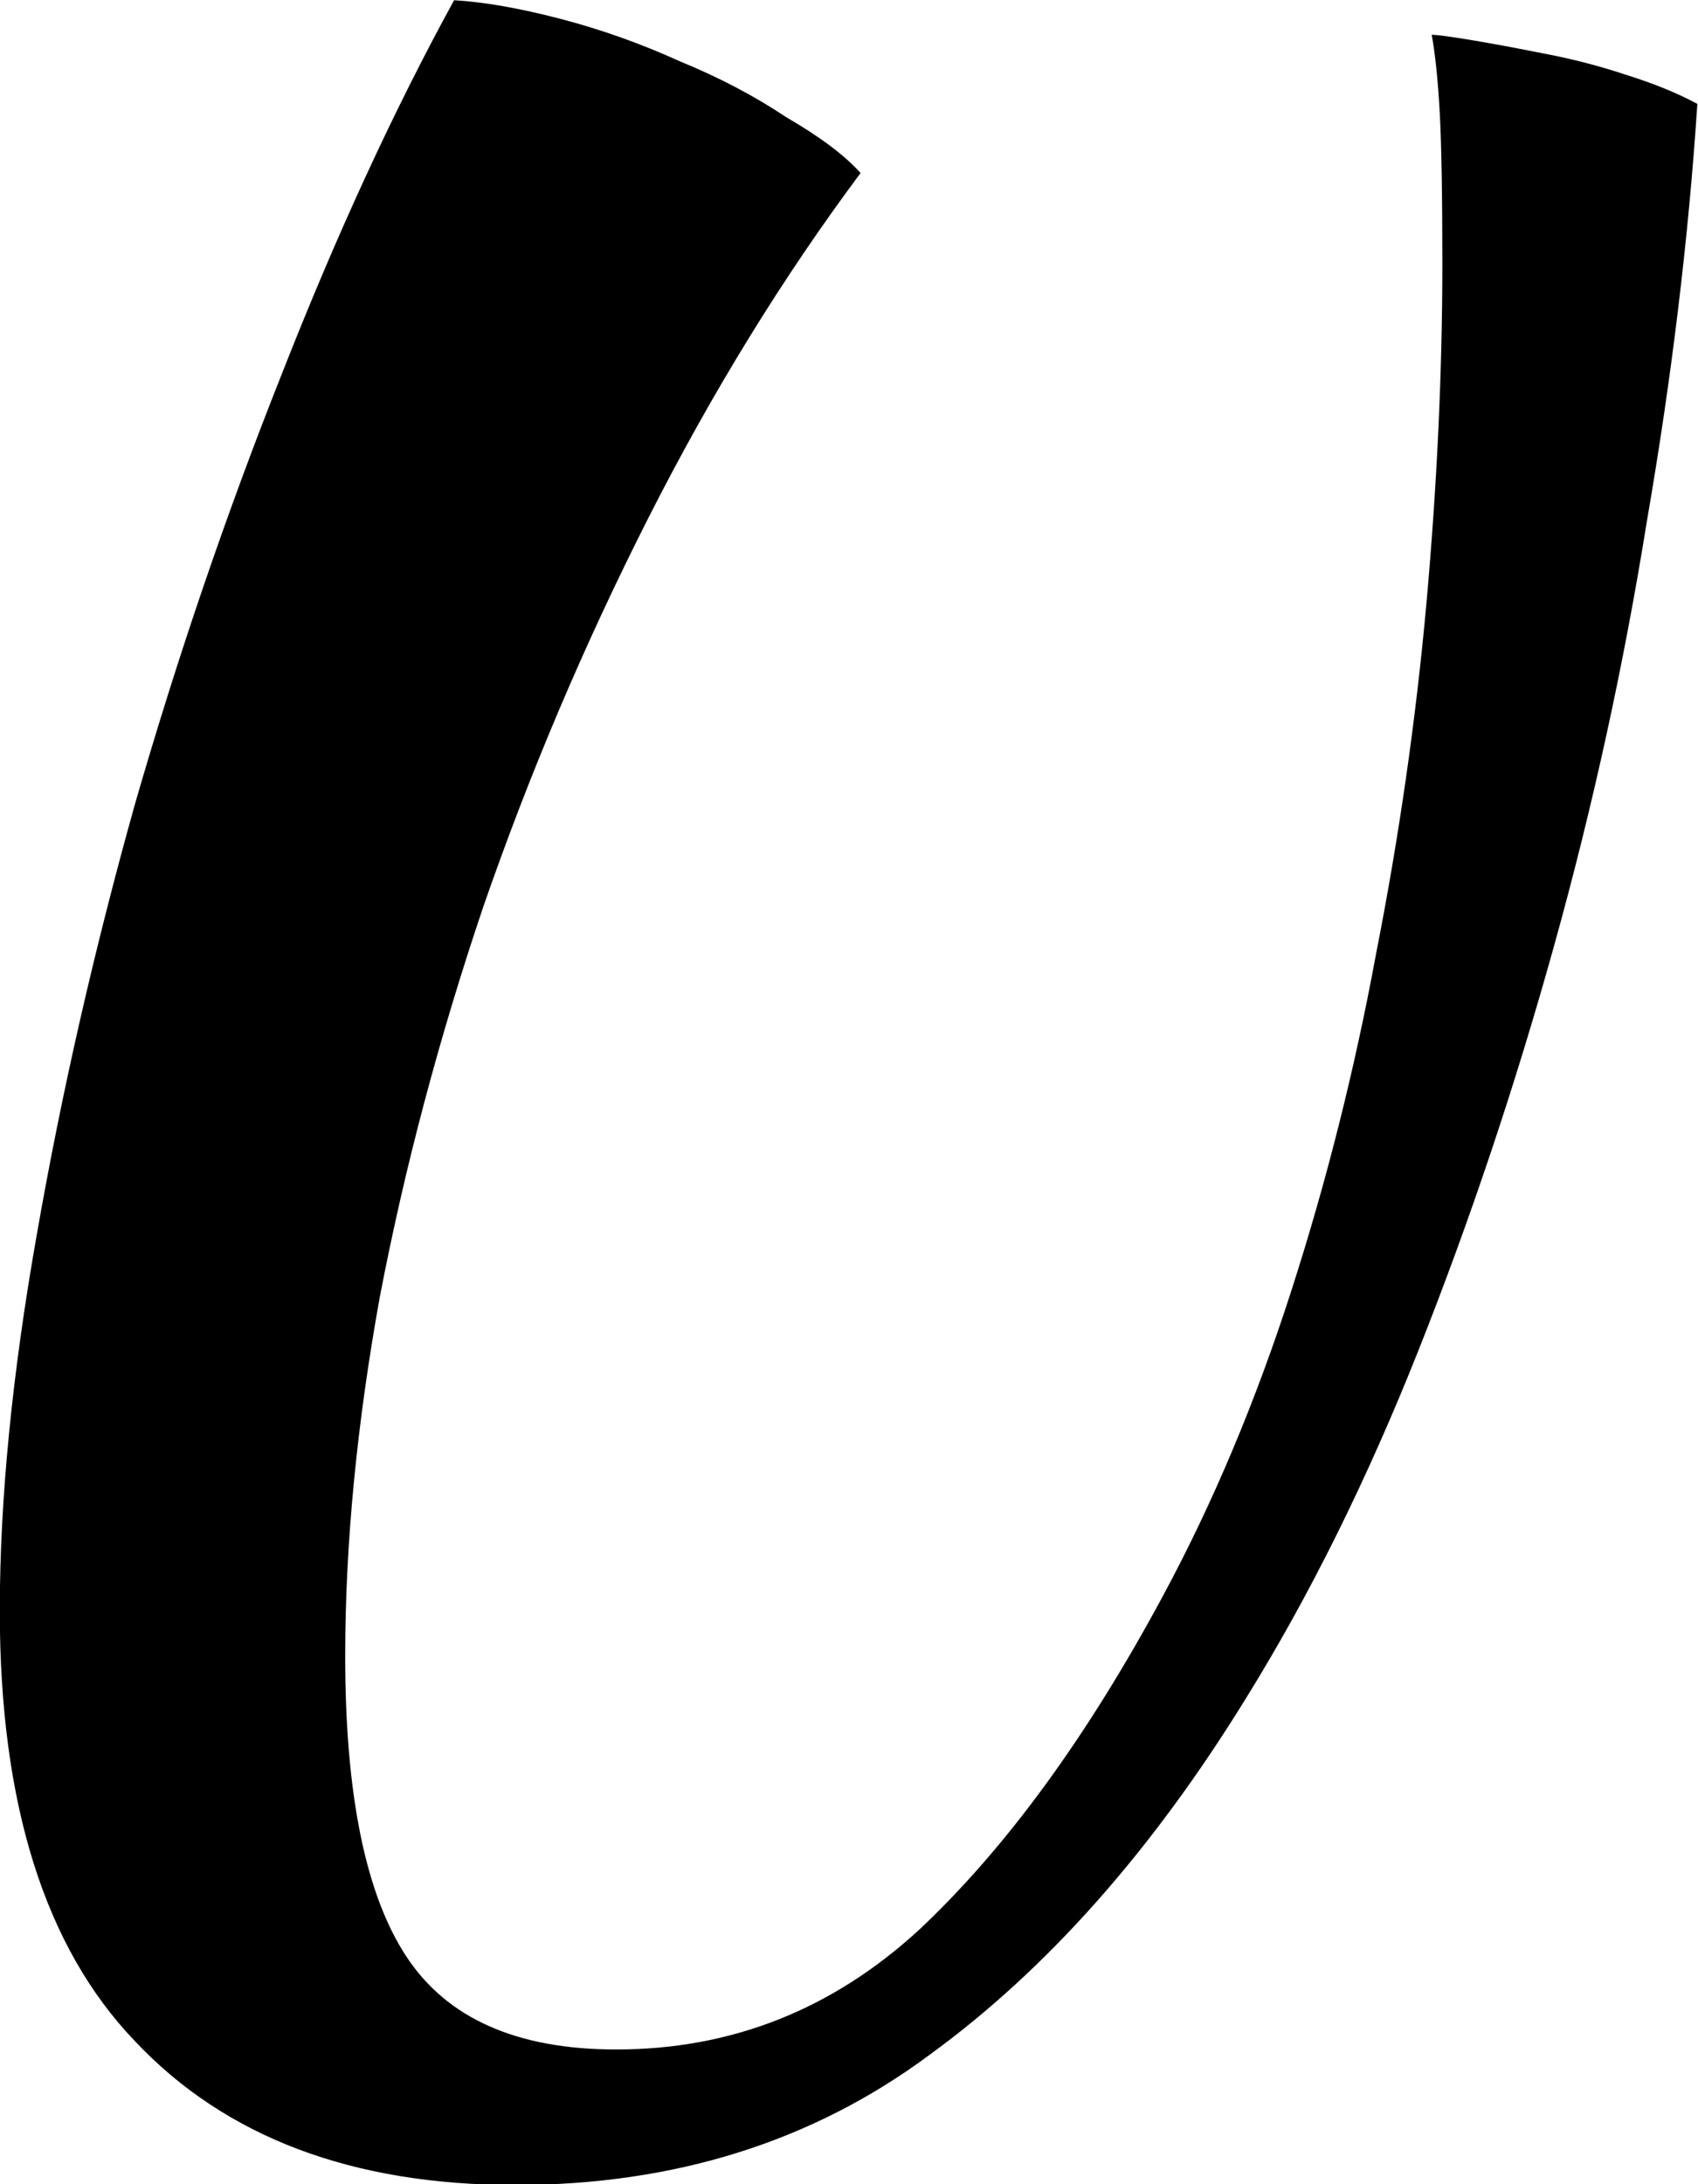<?xml version="1.0" encoding="UTF-8" standalone="no"?>
<!-- Created with Inkscape (http://www.inkscape.org/) -->

<svg
   width="74.083mm"
   height="95.25mm"
   viewBox="0 0 74.083 95.25"
   version="1.1"
   id="svg25059"
   inkscape:version="1.1.2 (b8e25be833, 2022-02-05)"
   sodipodi:docname="U.svg"
   xmlns:inkscape="http://www.inkscape.org/namespaces/inkscape"
   xmlns:sodipodi="http://sodipodi.sourceforge.net/DTD/sodipodi-0.dtd"
   xmlns="http://www.w3.org/2000/svg"
   xmlns:svg="http://www.w3.org/2000/svg">
  <sodipodi:namedview
     id="namedview25061"
     pagecolor="#ffffff"
     bordercolor="#666666"
     borderopacity="1.0"
     inkscape:pageshadow="2"
     inkscape:pageopacity="0.0"
     inkscape:pagecheckerboard="0"
     inkscape:document-units="mm"
     showgrid="false"
     fit-margin-top="0"
     fit-margin-left="0"
     fit-margin-right="0"
     fit-margin-bottom="0"
     inkscape:zoom="0.77771465"
     inkscape:cx="292.52374"
     inkscape:cy="385.74559"
     inkscape:window-width="2560"
     inkscape:window-height="1334"
     inkscape:window-x="-11"
     inkscape:window-y="-11"
     inkscape:window-maximized="1"
     inkscape:current-layer="layer1" />
  <defs
     id="defs25056" />
  <g
     inkscape:label="Camada 1"
     inkscape:groupmode="layer"
     id="layer1"
     transform="translate(-27.568,-46.326)">
    <g
       aria-label="U"
       transform="scale(1,1)"
       id="text26838"
       style="font-size:115.906px;line-height:1.25;font-family:'Kaushan Script';-inkscape-font-specification:'Kaushan Script';stroke-width:0.724">
      <path
         d="m 65.114,53.872 q -5.1,6.838 -9.272,15.068 -4.173,8.229 -7.186,16.922 -2.898,8.577 -4.52,17.038 -1.507,8.345 -1.507,15.647 0,9.041 2.666,13.097 2.666,4.057 9.157,4.057 7.534,0 13.213,-5.216 5.679,-5.332 10.663,-14.604 3.245,-6.027 5.563,-13.213 2.318,-7.186 3.709,-14.72 1.507,-7.65 2.202,-15.3 0.695,-7.766 0.695,-14.836 0,-4.52 -0.116,-6.607 -0.116,-2.086 -0.348,-3.361 0.348,0 1.739,0.232 1.391,0.232 3.129,0.58 1.854,0.348 3.593,0.927 1.854,0.58 3.129,1.275 -0.58,8.809 -2.202,18.197 -1.507,9.388 -4.057,18.545 -2.55,9.157 -5.911,17.618 -3.361,8.461 -7.534,15.184 -6.143,9.968 -13.793,15.531 -7.65,5.679 -18.081,5.679 -10.663,0 -16.575,-6.259 -5.911,-6.143 -5.911,-18.777 0,-7.302 1.623,-16.459 1.623,-9.272 4.289,-18.777 2.782,-9.62 6.375,-18.661 3.593,-9.157 7.534,-16.343 1.97,0.116 4.636,0.811 2.666,0.695 5.216,1.854 2.55,1.043 4.636,2.434 2.202,1.275 3.245,2.434 z"
         id="path823" />
    </g>
  </g>
</svg>
